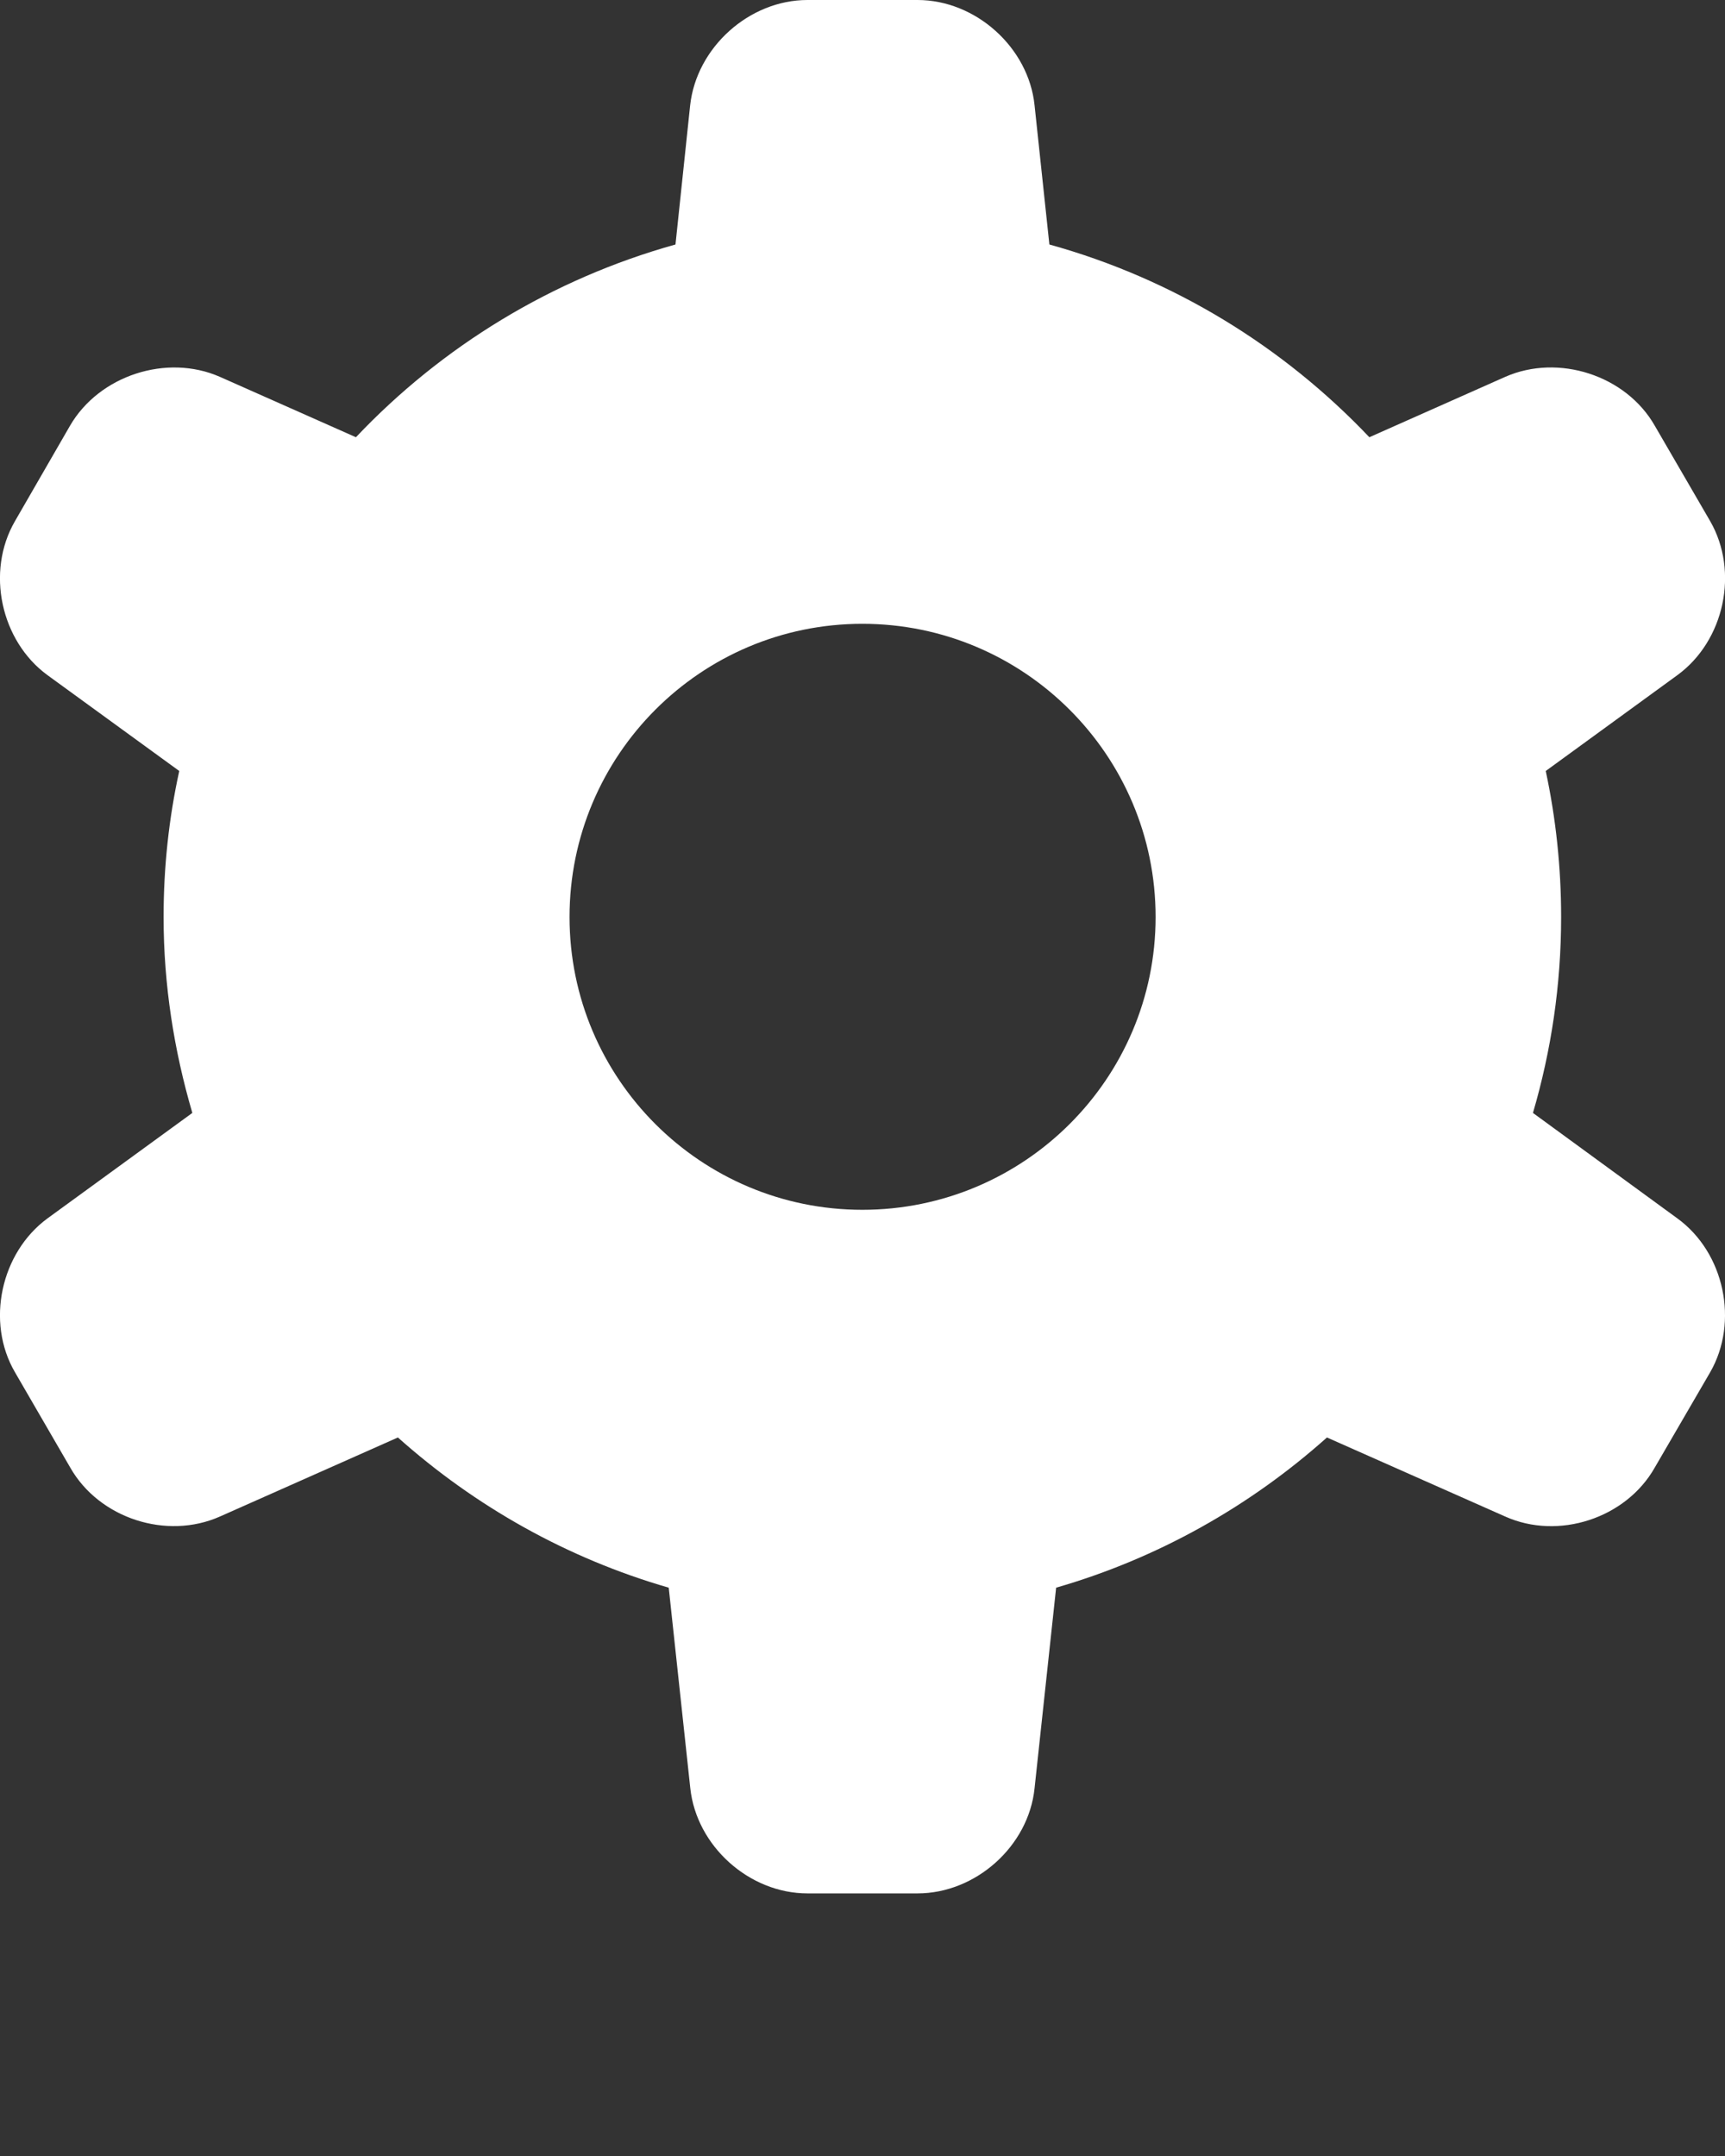 <svg xmlns="http://www.w3.org/2000/svg" width="12" height="15" viewBox="0 0 12 15">
    <rect x="0" y="0" width="12" height="15" fill="#333333" stroke="none"/>
    <g fill="none" fill-rule="evenodd">
        <g fill="#FFF">
            <g>
                <path d="M5.999 8.417c-1.124 0-2.037-.912-2.037-2.037 0-1.126.913-2.04 2.037-2.04 1.125 0 2.04.914 2.04 2.04 0 1.125-.915 2.037-2.04 2.037zm4.665-.674c.127-.433.196-.89.196-1.363 0-.348-.037-.689-.107-1.016l.916-.667c.327-.239.43-.72.228-1.071l-.386-.665c-.2-.35-.67-.502-1.04-.339l-.945.42C8.926 2.41 8.162 1.94 7.3 1.701L7.197.733C7.156.331 6.788 0 6.383 0h-.766c-.405 0-.772.33-.816.733l-.102.968c-.86.24-1.625.709-2.223 1.341l-.946-.42c-.37-.163-.84-.01-1.043.34l-.383.664C-.1 3.978.006 4.46.33 4.697l.917.667c-.072.327-.109.668-.109 1.016 0 .473.073.93.2 1.363L.33 8.477c-.324.238-.43.72-.226 1.07l.385.664c.201.353.67.505 1.041.34l1.238-.55c.538.48 1.178.841 1.884 1.045l.15 1.395c.043.403.41.732.815.732h.766c.405 0 .773-.329.814-.732l.15-1.395c.707-.204 1.348-.566 1.884-1.045l1.24.55c.37.166.84.013 1.04-.34l.386-.664c.201-.35.099-.832-.228-1.07l-1.005-.734z" transform="translate(-1610 -3407) translate(1610 3407)"/>
            </g>
        </g>
    </g>
</svg>
